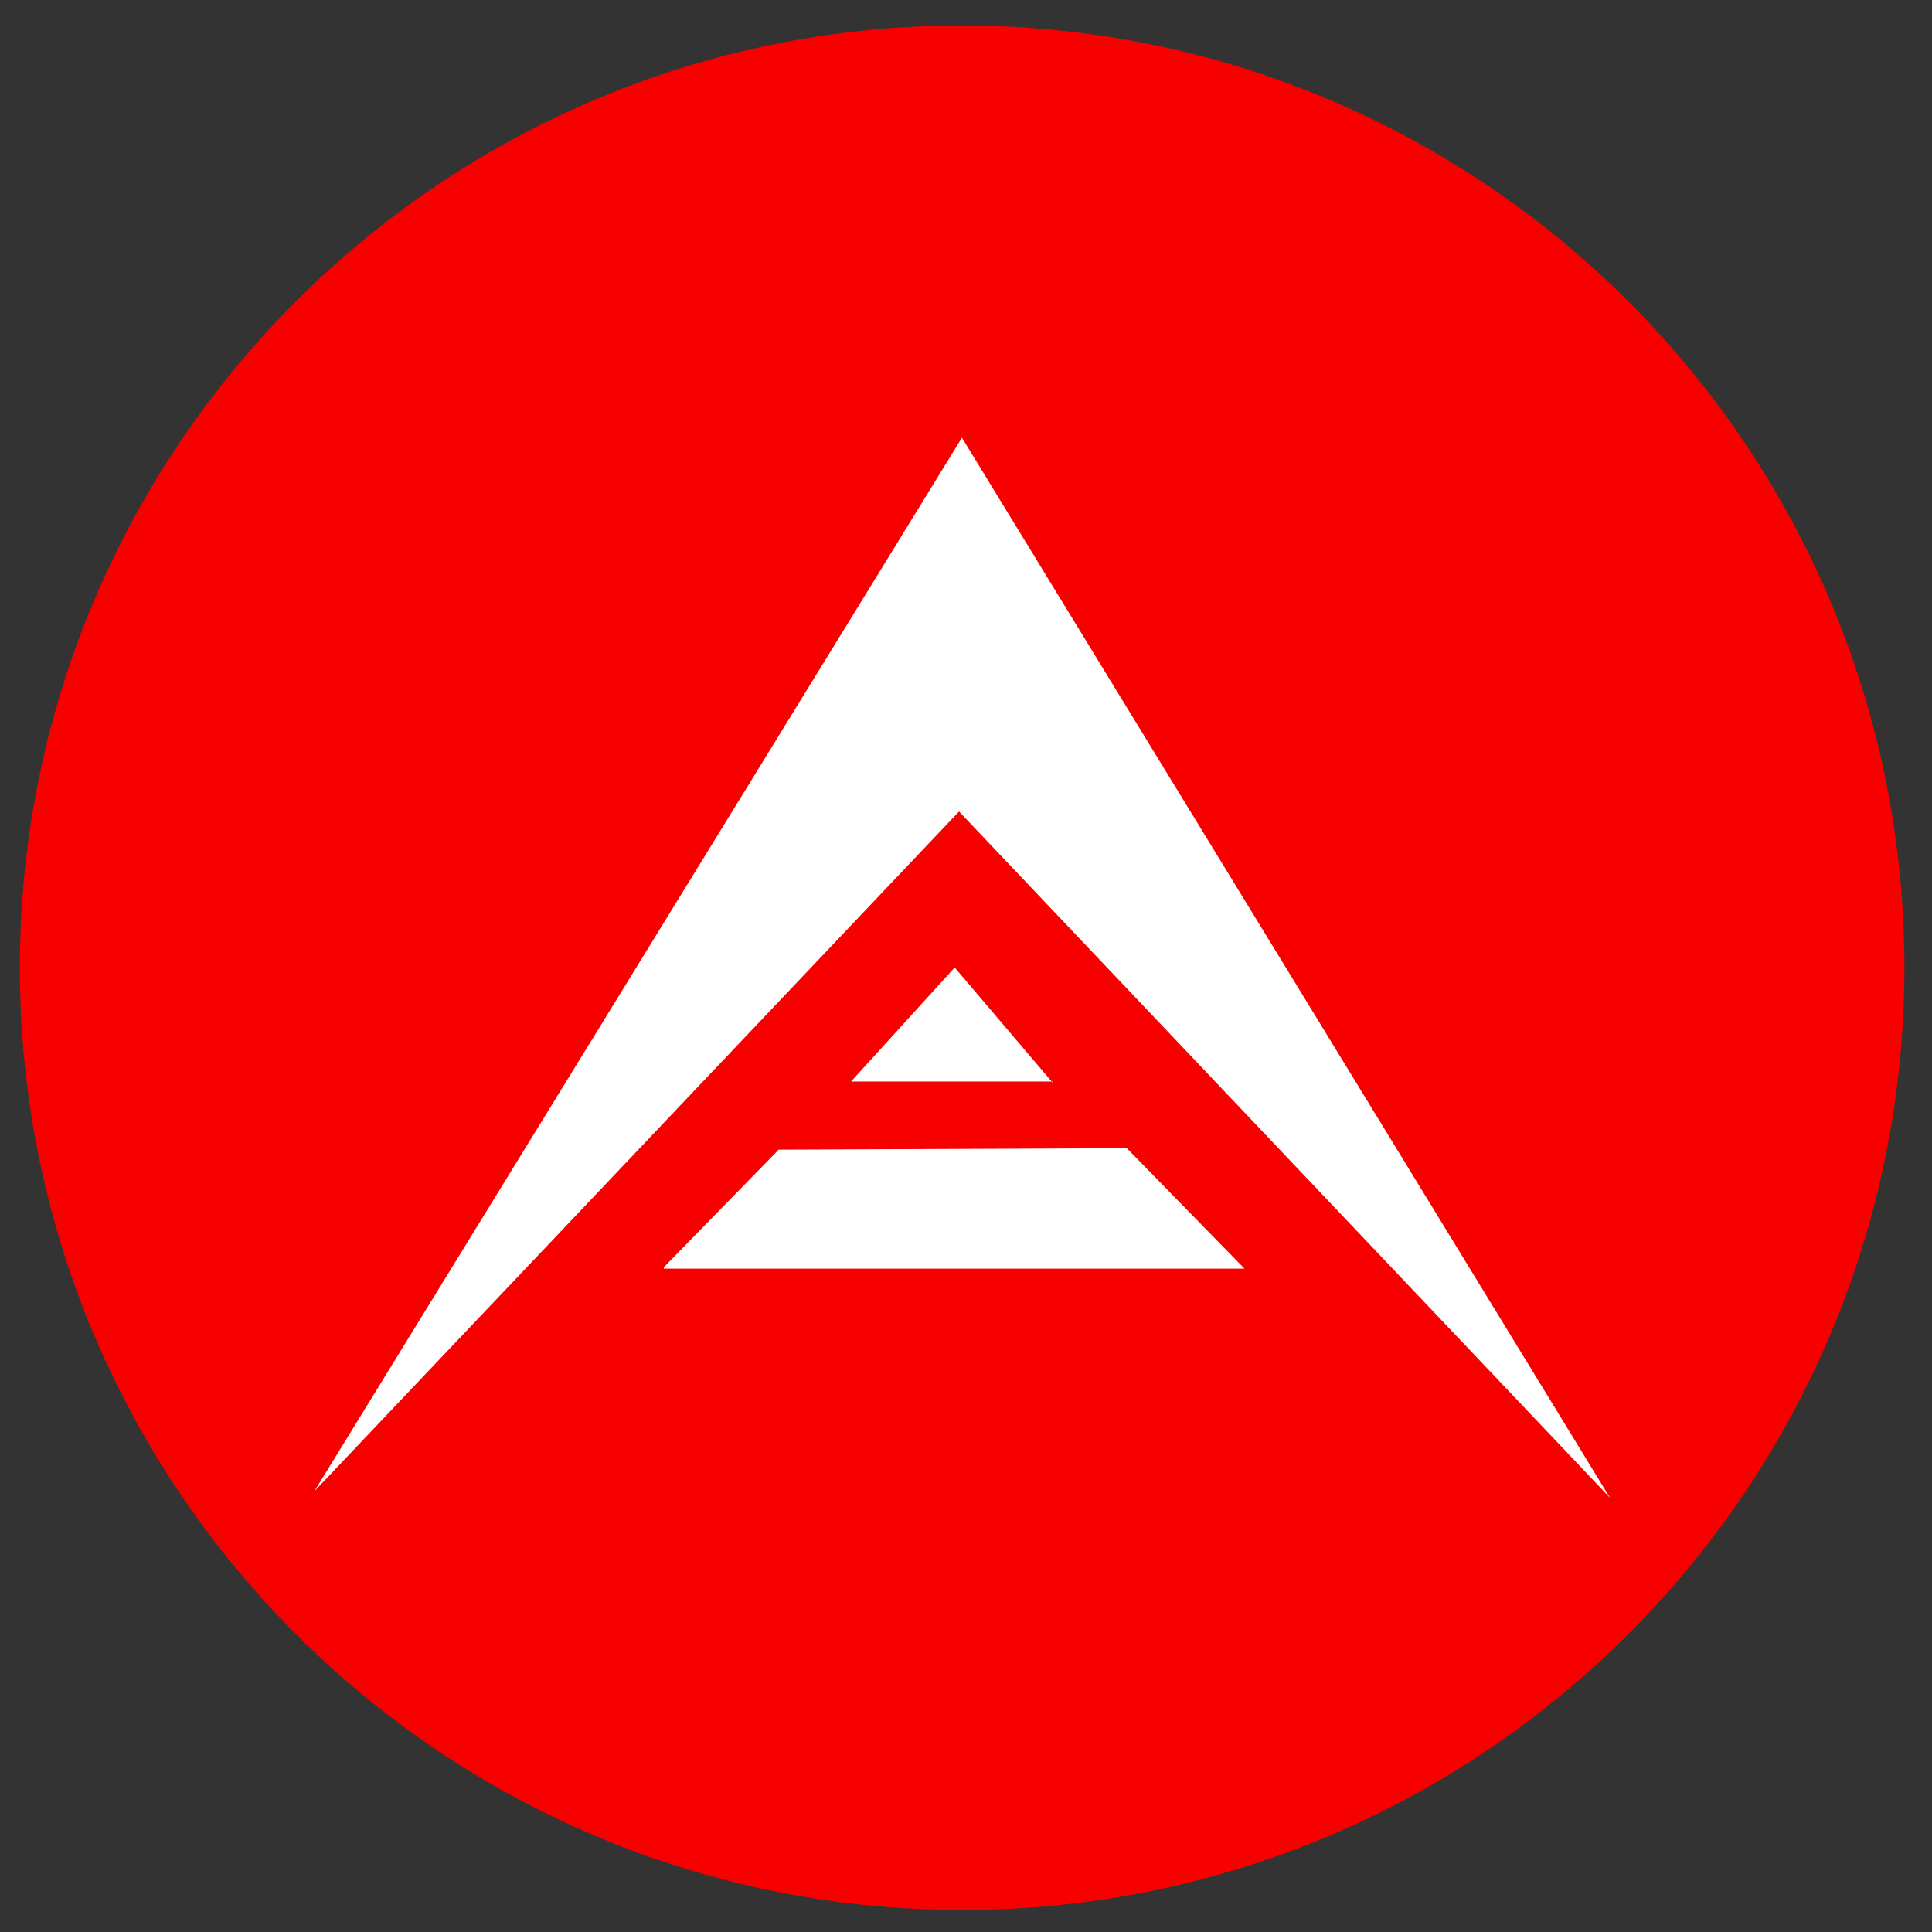 <svg width="63" height="63" viewBox="0 0 63 63" fill="none" xmlns="http://www.w3.org/2000/svg">
<rect x="0" y="0" width="63" height="63" fill="#333333" stroke="none"/>
<g clip-path="url(#clip0_267_166)">
<path d="M31.374 62.283C48.343 62.283 62.1 48.527 62.1 31.557C62.1 14.587 48.343 0.831 31.374 0.831C14.404 0.831 0.647 14.587 0.647 31.557C0.647 48.527 14.404 62.283 31.374 62.283Z" fill="#F70000"/>
<path d="M31.273 26.462L10.25 48.629L31.367 14.273L52.499 48.841L31.273 26.462ZM34.322 35.267H27.751L31.131 31.549L34.322 35.3V35.267ZM21.648 41.368V41.322L25.375 37.506V37.489L36.744 37.441L40.581 41.368H21.648Z" fill="white"/>
</g>
<defs>
<clipPath id="clip0_267_166">
<rect width="61.453" height="61.453" fill="white" transform="translate(0.647 0.831)"/>
</clipPath>
</defs>
</svg>
